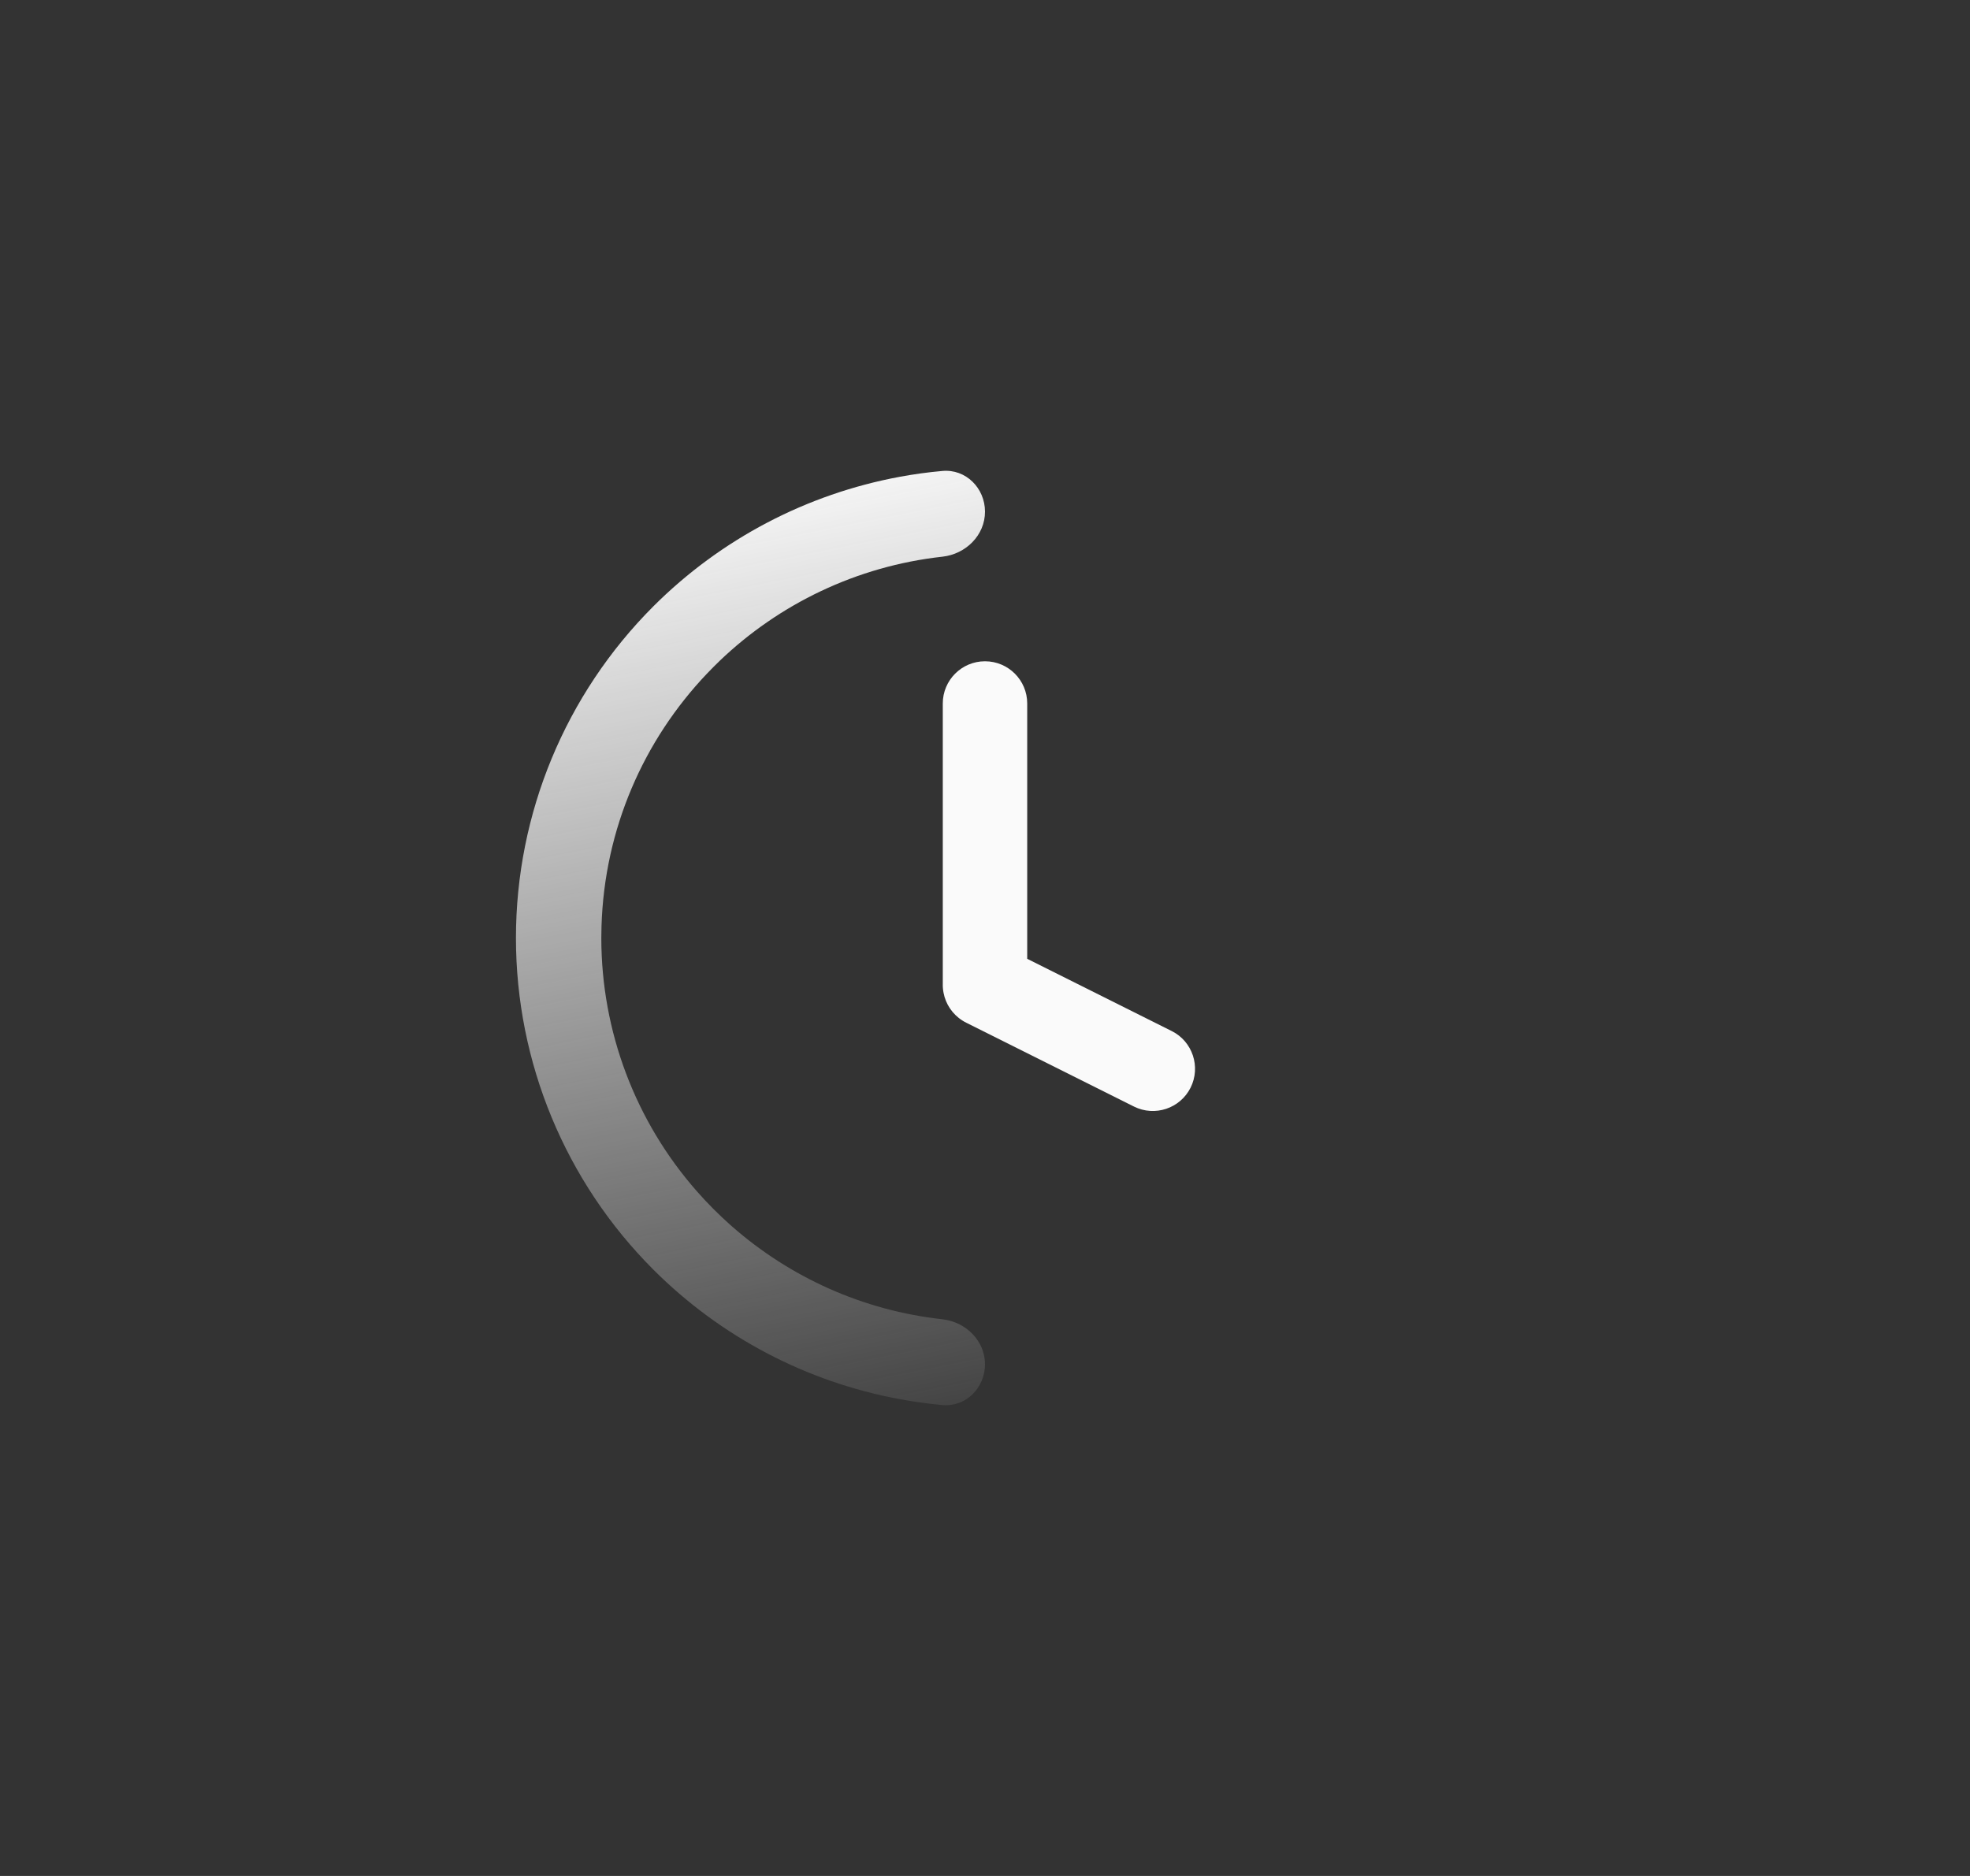 <svg width="42" height="40" viewBox="0 0 42 40" fill="none" xmlns="http://www.w3.org/2000/svg">
<rect x="0" y="0" width="42" height="40" fill="#333333" stroke="none"/>
<path fill-rule="evenodd" clip-rule="evenodd" d="M21.9 15C21.9 14.503 21.497 14.1 21 14.1C20.503 14.1 20.1 14.503 20.1 15V20.976C20.098 21.04 20.104 21.105 20.116 21.168C20.161 21.407 20.303 21.625 20.521 21.762C20.55 21.781 20.581 21.798 20.613 21.813L24.175 23.594C24.62 23.816 25.16 23.636 25.383 23.192C25.605 22.747 25.425 22.206 24.98 21.984L21.9 20.444V15Z" fill="#fafafa"/>
<path d="M15.563 26.112C15.444 26.006 15.329 25.897 15.216 25.784C15.092 25.66 14.973 25.533 14.858 25.402C13.548 23.914 12.82 21.994 12.82 20C12.82 19.917 12.821 19.834 12.824 19.751C12.886 17.667 13.728 15.779 15.068 14.368C15.117 14.317 15.166 14.266 15.216 14.216C15.258 14.174 15.3 14.133 15.342 14.092C16.606 12.882 18.258 12.073 20.092 11.87C20.591 11.815 21 11.413 21 10.91C21 10.408 20.592 9.996 20.091 10.042C19.785 10.069 19.481 10.111 19.18 10.167C17.204 10.533 15.37 11.489 13.929 12.929C12.054 14.805 11 17.348 11 20C11 22.652 12.054 25.196 13.929 27.071C15.37 28.512 17.204 29.468 19.18 29.833C19.481 29.889 19.785 29.931 20.091 29.959C20.592 30.005 21 29.593 21 29.09C21 28.588 20.591 28.186 20.092 28.13C18.386 27.942 16.838 27.229 15.613 26.156C15.596 26.141 15.579 26.127 15.563 26.112Z" fill="url(#paint0_linear_622_9403)">
 <animateTransform
      attributeName="transform"
      attributeType="XML"
      type="rotate"
      from="0 21 20"
      to="360 21 20"
      dur="2s"
      repeatCount="indefinite" />
</path>
<defs>
<linearGradient id="paint0_linear_622_9403" x1="16" y1="10.038" x2="20.357" y2="31.975" gradientUnits="userSpaceOnUse">
<stop stop-color="#fafafa"/>
<stop offset="1" stop-color="#fafafa" stop-opacity="0"/>
</linearGradient>
</defs>
</svg>
